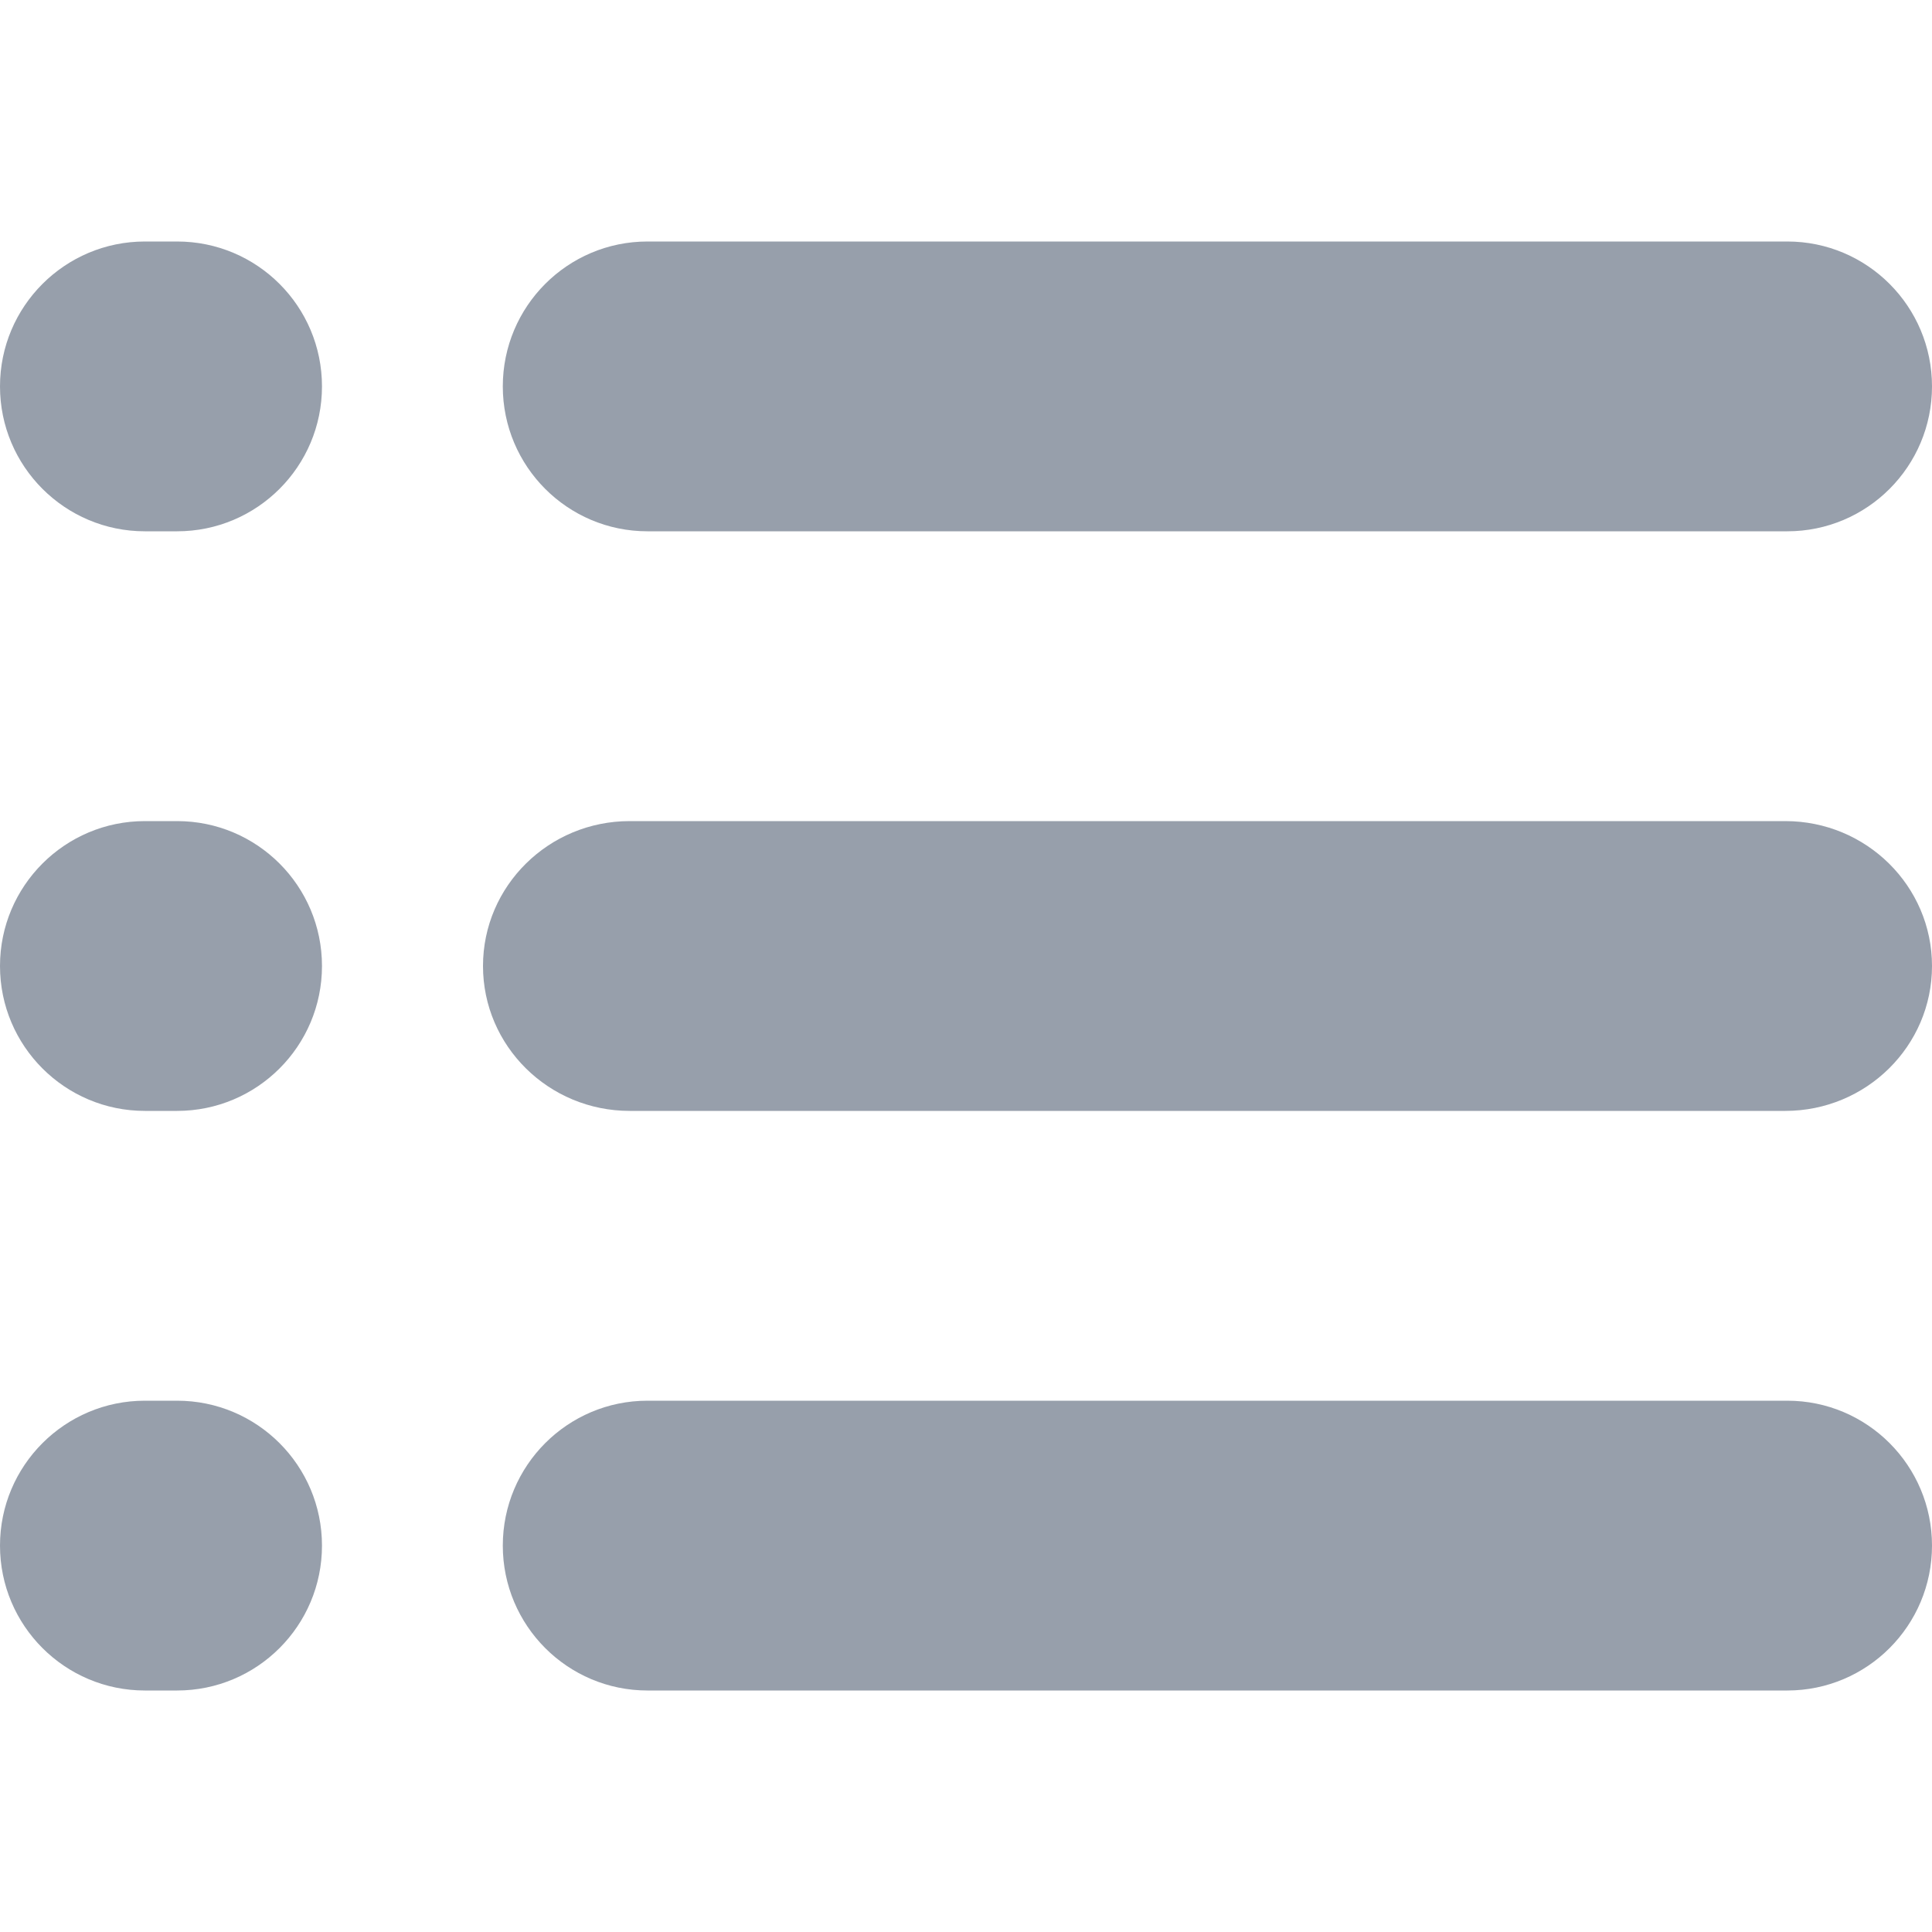 <svg width="32" height="32" viewBox="0 0 32 32" xmlns="http://www.w3.org/2000/svg"><title>list</title><path d="M2.4 8.8h.533c1.326 0 2.4-1.075 2.4-2.4S4.26 4 2.933 4H2.4C1.075 4 0 5.075 0 6.4s1.075 2.4 2.4 2.4zm8.325 0C9.4 8.8 8.328 7.725 8.328 6.4S9.4 4 10.725 4h18.878C30.927 4 32 5.075 32 6.4s-1.073 2.4-2.397 2.4H10.725zM2.4 18.4C1.075 18.4 0 17.325 0 16s1.075-2.4 2.4-2.4h.533c1.326 0 2.4 1.075 2.4 2.4s-1.074 2.4-2.4 2.4H2.4zm8.03 0C9.088 18.4 8 17.325 8 16s1.088-2.4 2.43-2.4h19.14c1.342 0 2.43 1.075 2.43 2.4s-1.088 2.4-2.43 2.4H10.43zM2.4 28C1.075 28 0 26.925 0 25.6s1.075-2.4 2.4-2.4h.533c1.326 0 2.4 1.075 2.4 2.4S4.26 28 2.933 28H2.4zm8.325 0c-1.324 0-2.397-1.075-2.397-2.4s1.073-2.4 2.397-2.4h18.878c1.324 0 2.397 1.075 2.397 2.4S30.927 28 29.603 28H10.725z" fill="#979FAB"/></svg>